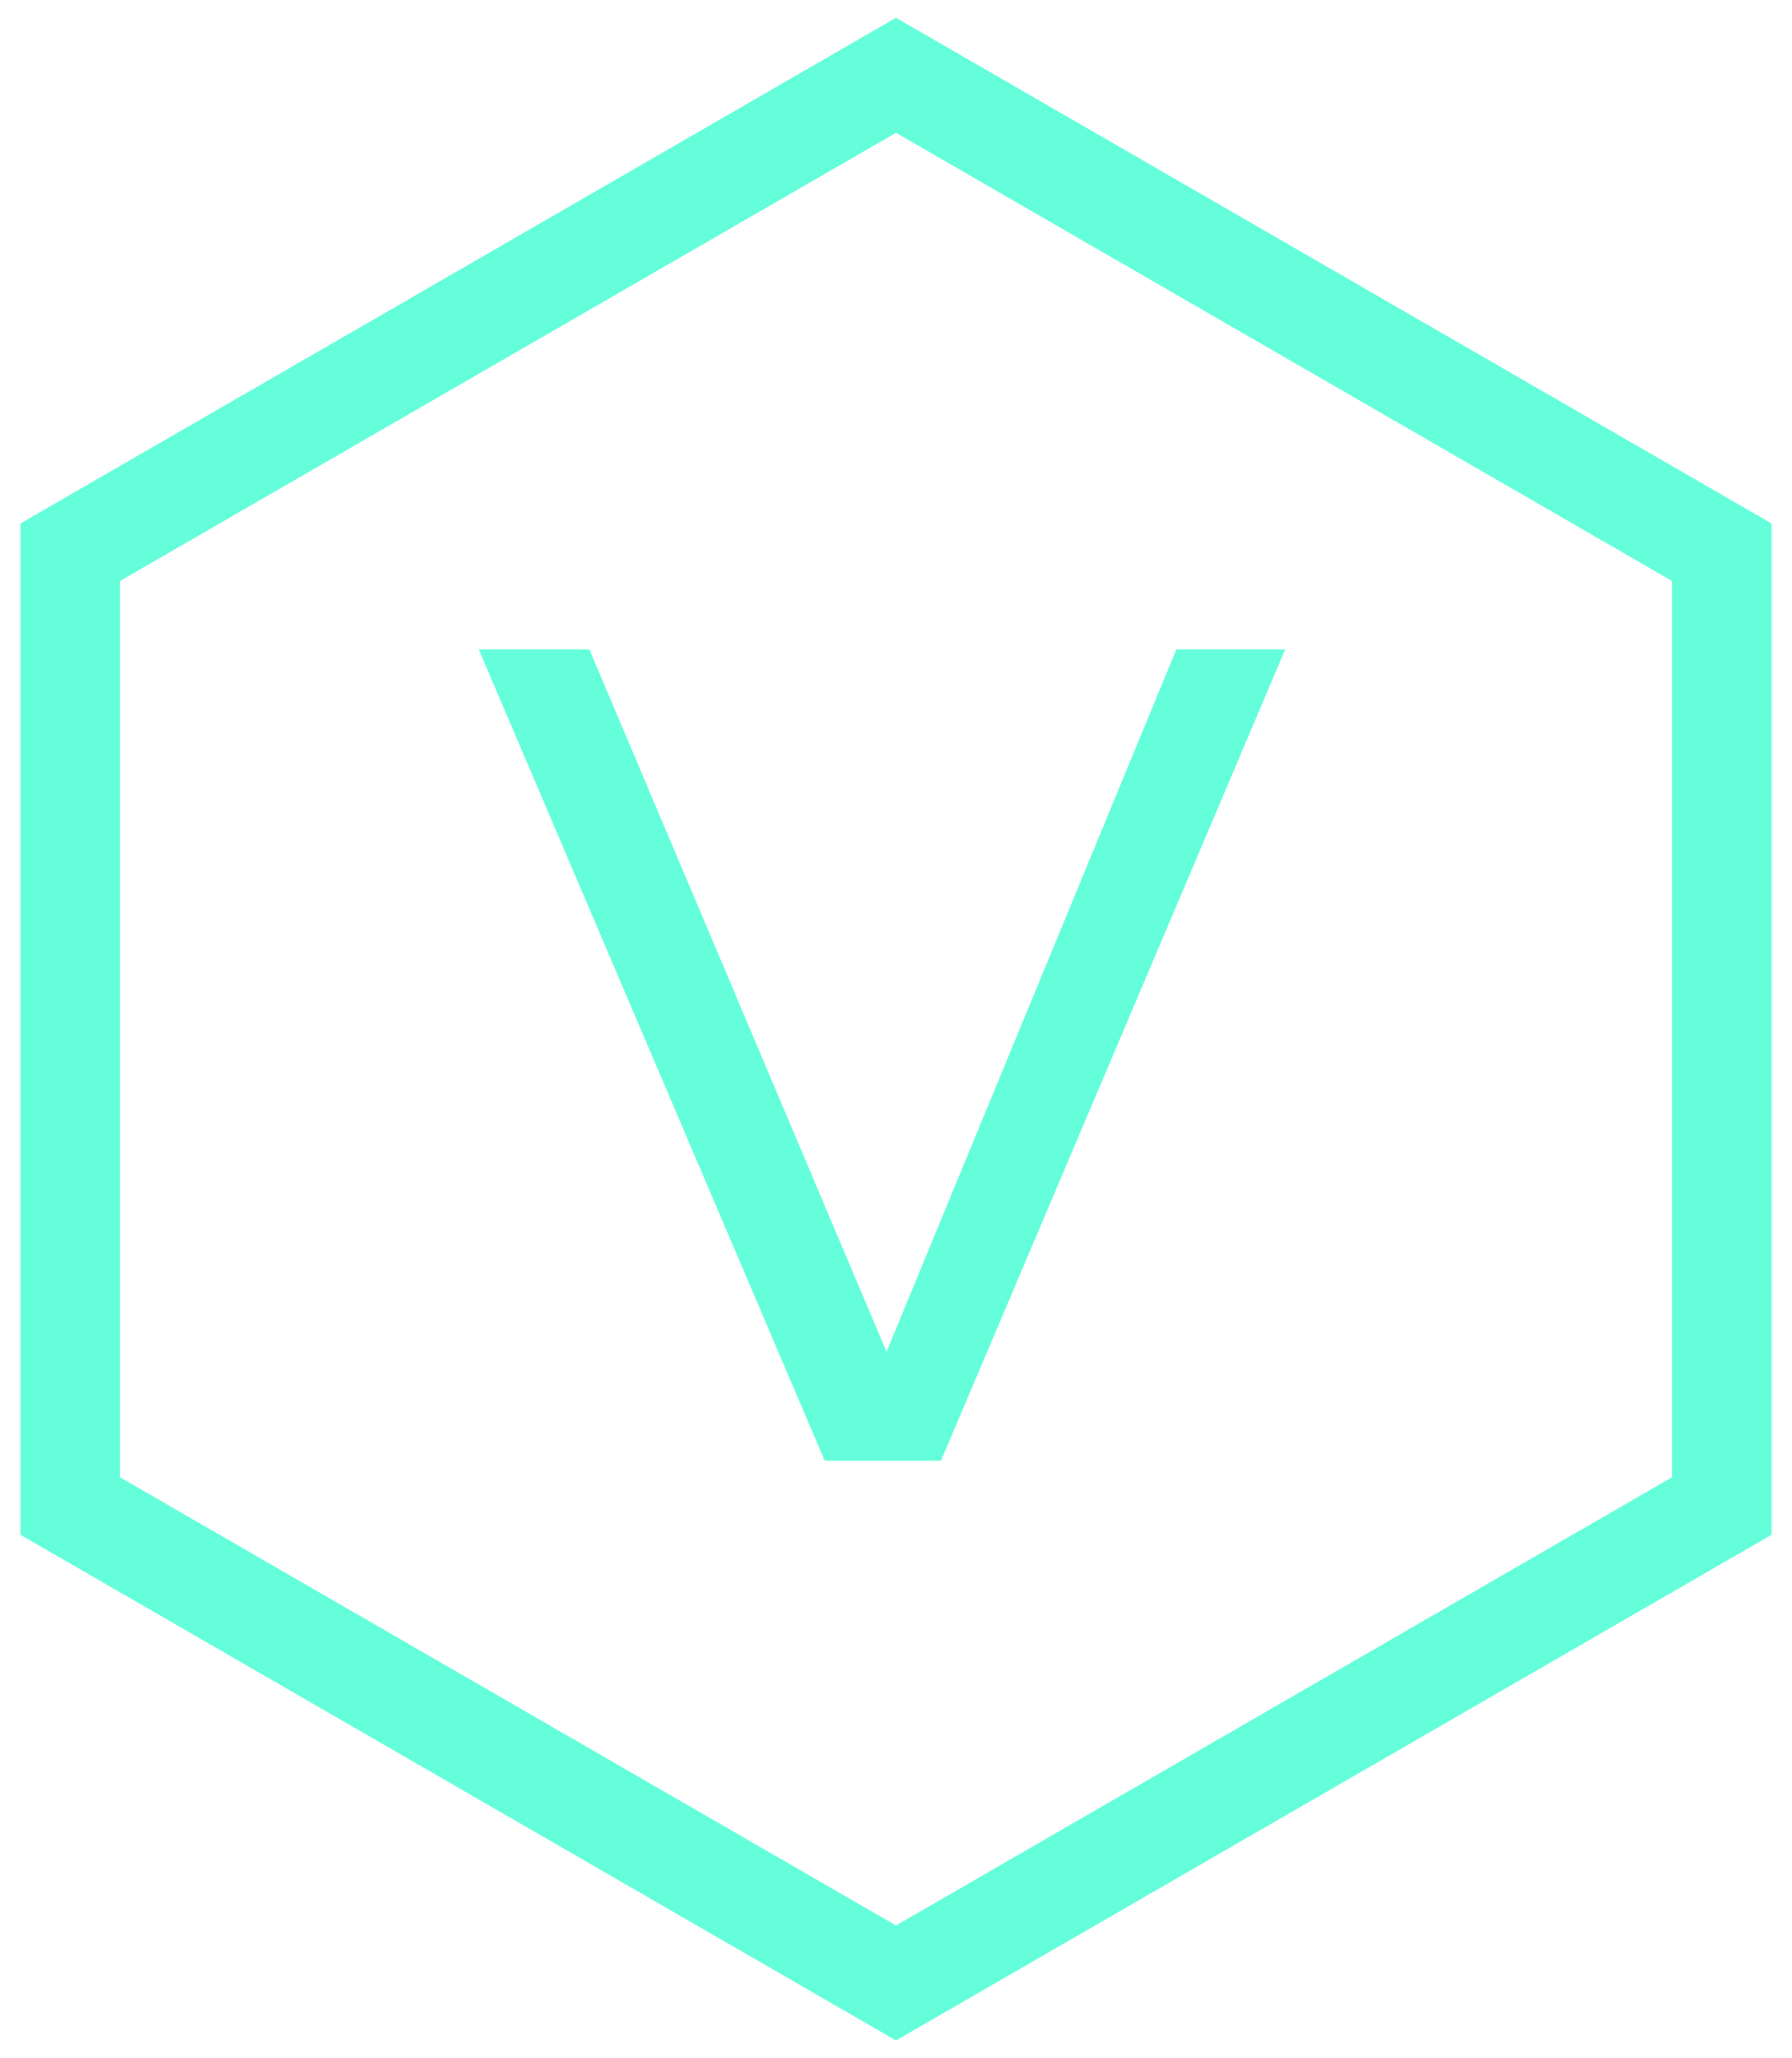 <svg width="54" height="62" viewBox="0 0 54 62" fill="none" xmlns="http://www.w3.org/2000/svg">
<path fill-rule="evenodd" clip-rule="evenodd" d="M28.5 1.402L27 0.536L25.5 1.402L2.117 14.902L0.617 15.768V17.5V44.5V46.232L2.117 47.098L25.5 60.598L27 61.464L28.5 60.598L51.883 47.098L53.383 46.232V44.5V17.5V15.768L51.883 14.902L28.5 1.402ZM27 4L50.383 17.5V44.5L27 58L3.617 44.5V17.5L27 4ZM28.355 44L38.729 19.561H35.448L26.715 40.719L17.76 19.561H14.427L24.852 44H28.355Z" fill="#64FFDA"/>
</svg>
